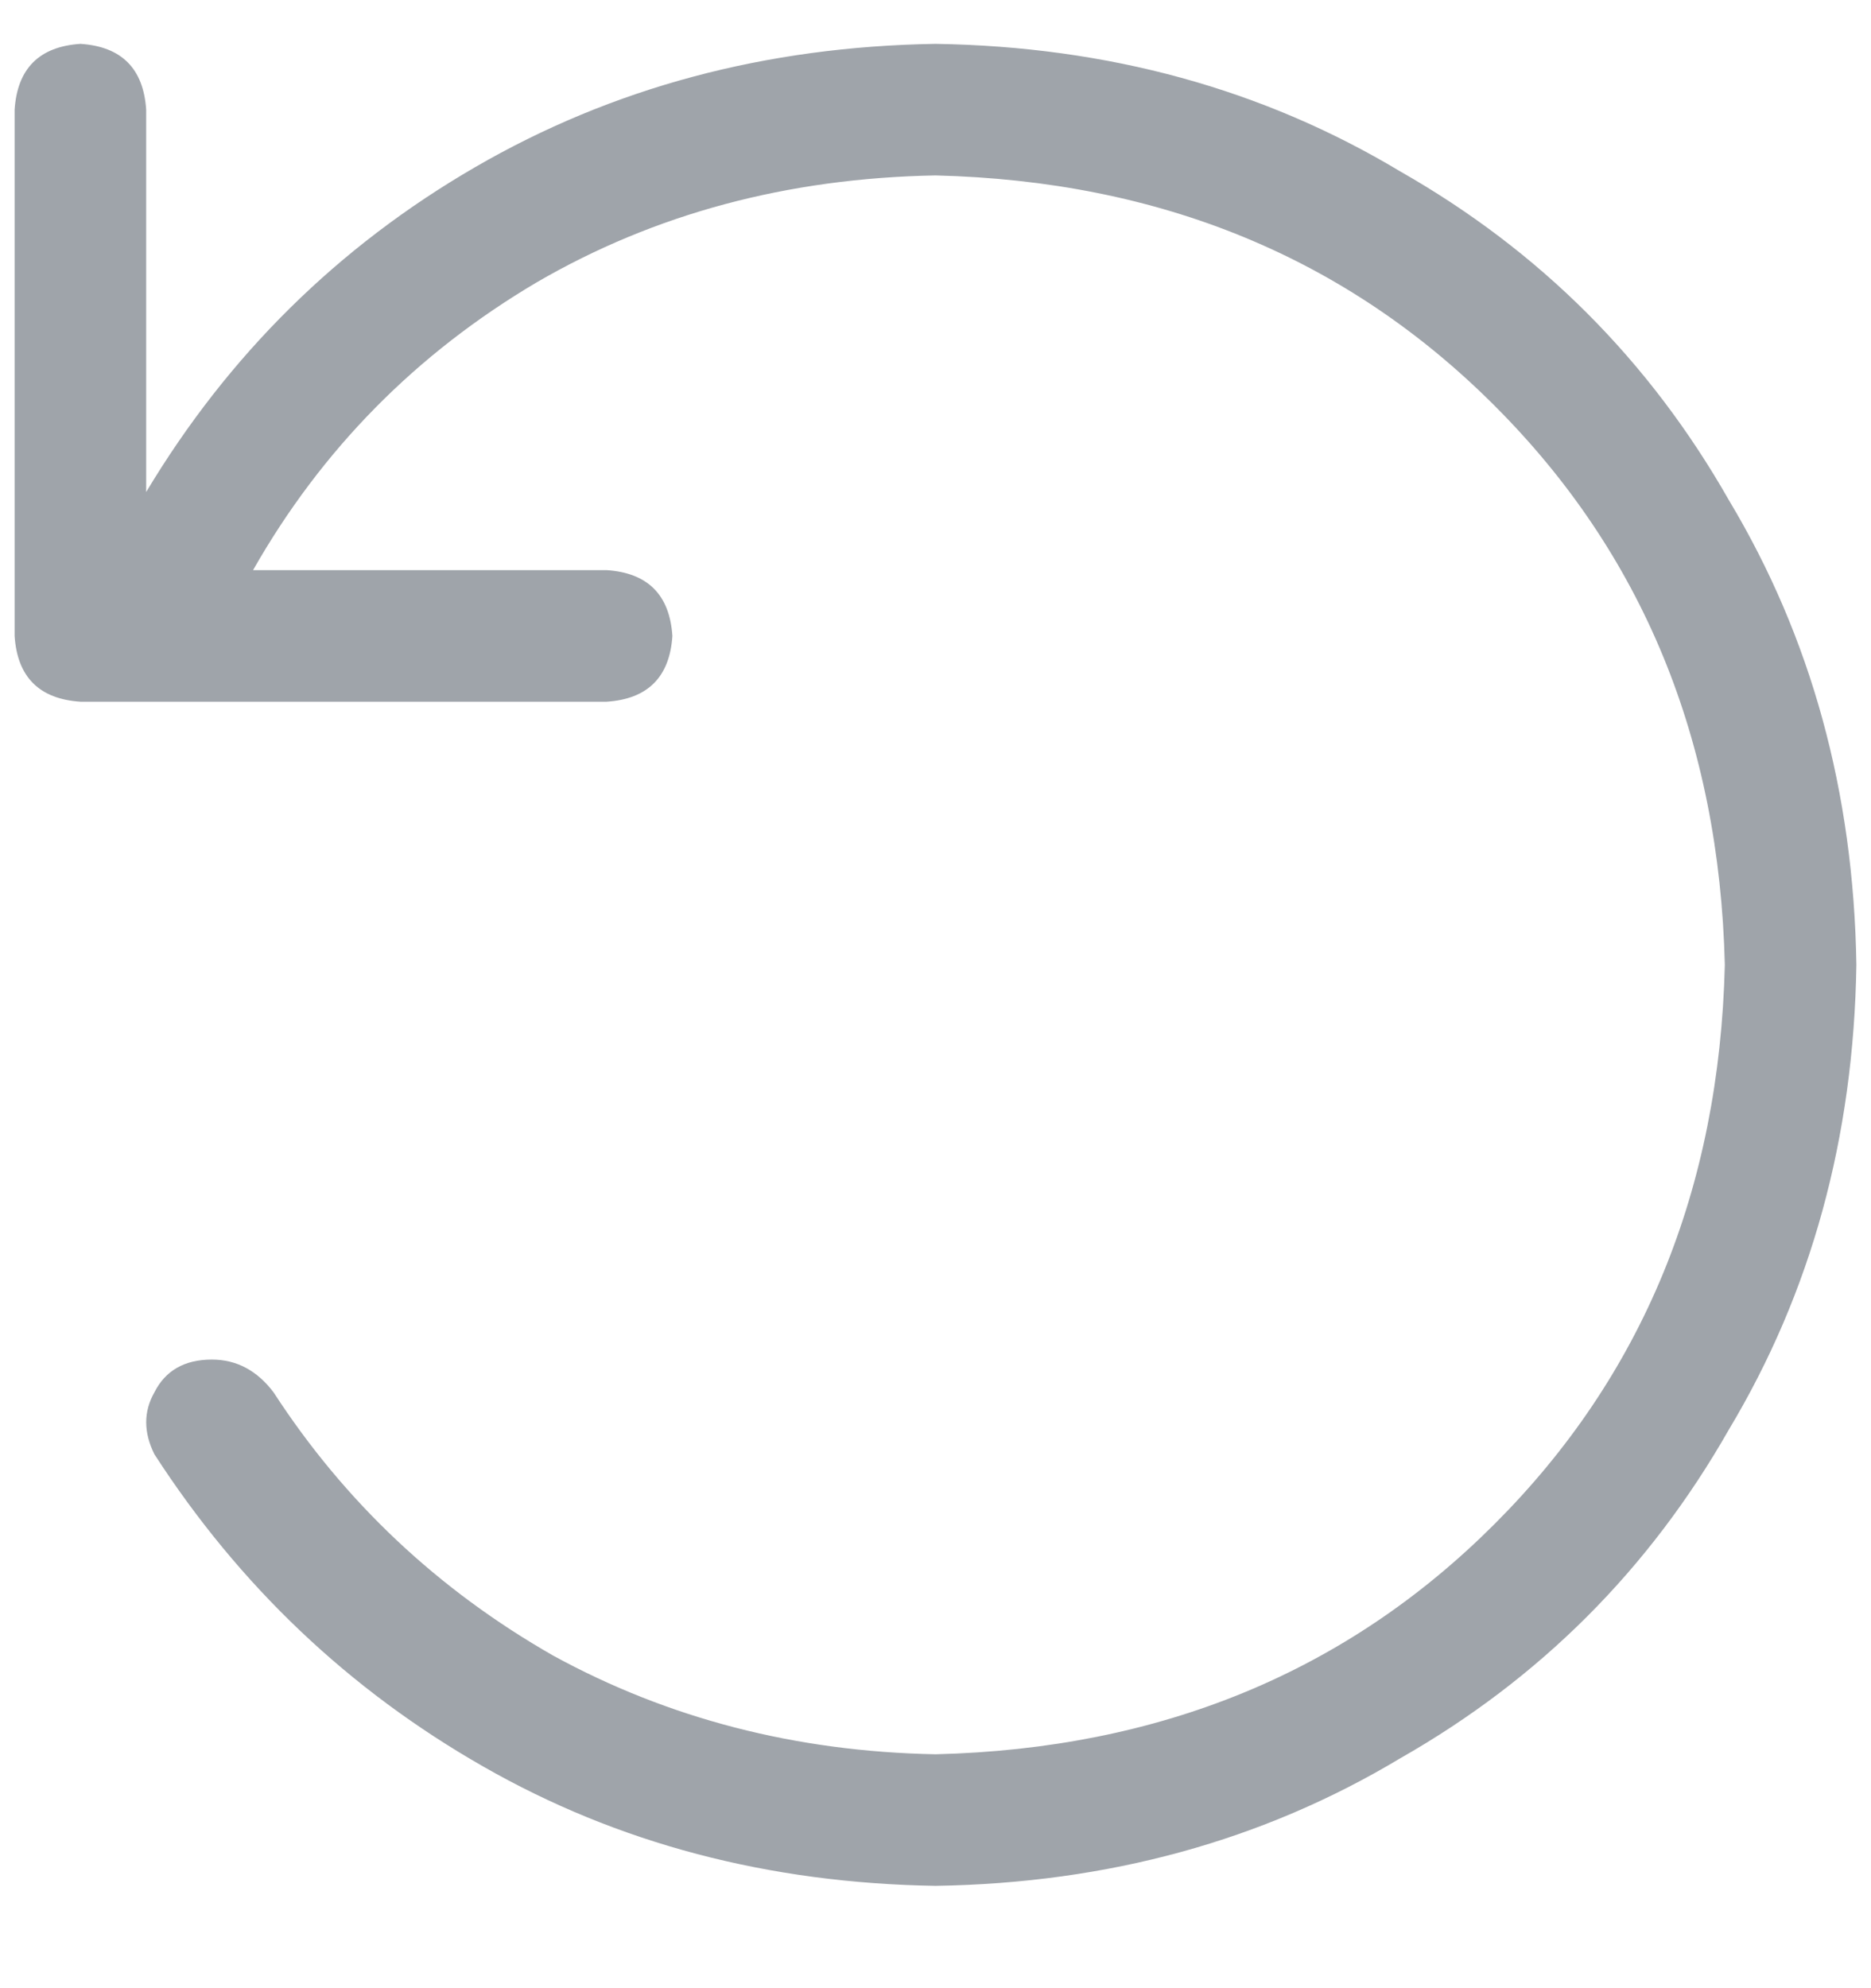 <svg xmlns="http://www.w3.org/2000/svg" width="16" height="17" viewBox="0 0 16 17" fill="none">
                                  <path d="M0.688 6C0.336 5.977 0.148 5.789 0.125 5.438V0.938C0.148 0.586 0.336 0.398 0.688 0.375C1.039 0.398 1.227 0.586 1.25 0.938V4.207C1.953 3.035 2.891 2.109 4.062 1.43C5.234 0.75 6.547 0.398 8 0.375C9.477 0.398 10.801 0.762 11.973 1.465C13.168 2.145 14.105 3.082 14.785 4.277C15.488 5.449 15.852 6.773 15.875 8.25C15.852 9.727 15.488 11.051 14.785 12.223C14.105 13.418 13.168 14.355 11.973 15.035C10.801 15.738 9.477 16.102 8 16.125C6.57 16.102 5.281 15.762 4.133 15.105C2.984 14.449 2.047 13.559 1.32 12.434C1.227 12.246 1.227 12.07 1.32 11.906C1.414 11.719 1.578 11.625 1.812 11.625C2.023 11.625 2.199 11.719 2.34 11.906C2.949 12.844 3.746 13.594 4.73 14.156C5.715 14.695 6.805 14.977 8 15C9.922 14.953 11.516 14.297 12.781 13.031C14.047 11.766 14.703 10.172 14.75 8.25C14.703 6.328 14.047 4.734 12.781 3.469C11.516 2.203 9.922 1.547 8 1.5C6.734 1.523 5.598 1.828 4.59 2.414C3.559 3.023 2.75 3.844 2.164 4.875H5.188C5.539 4.898 5.727 5.086 5.75 5.438C5.727 5.789 5.539 5.977 5.188 6H0.688Z" fill="#9FA4AA"></path>
                                </svg>